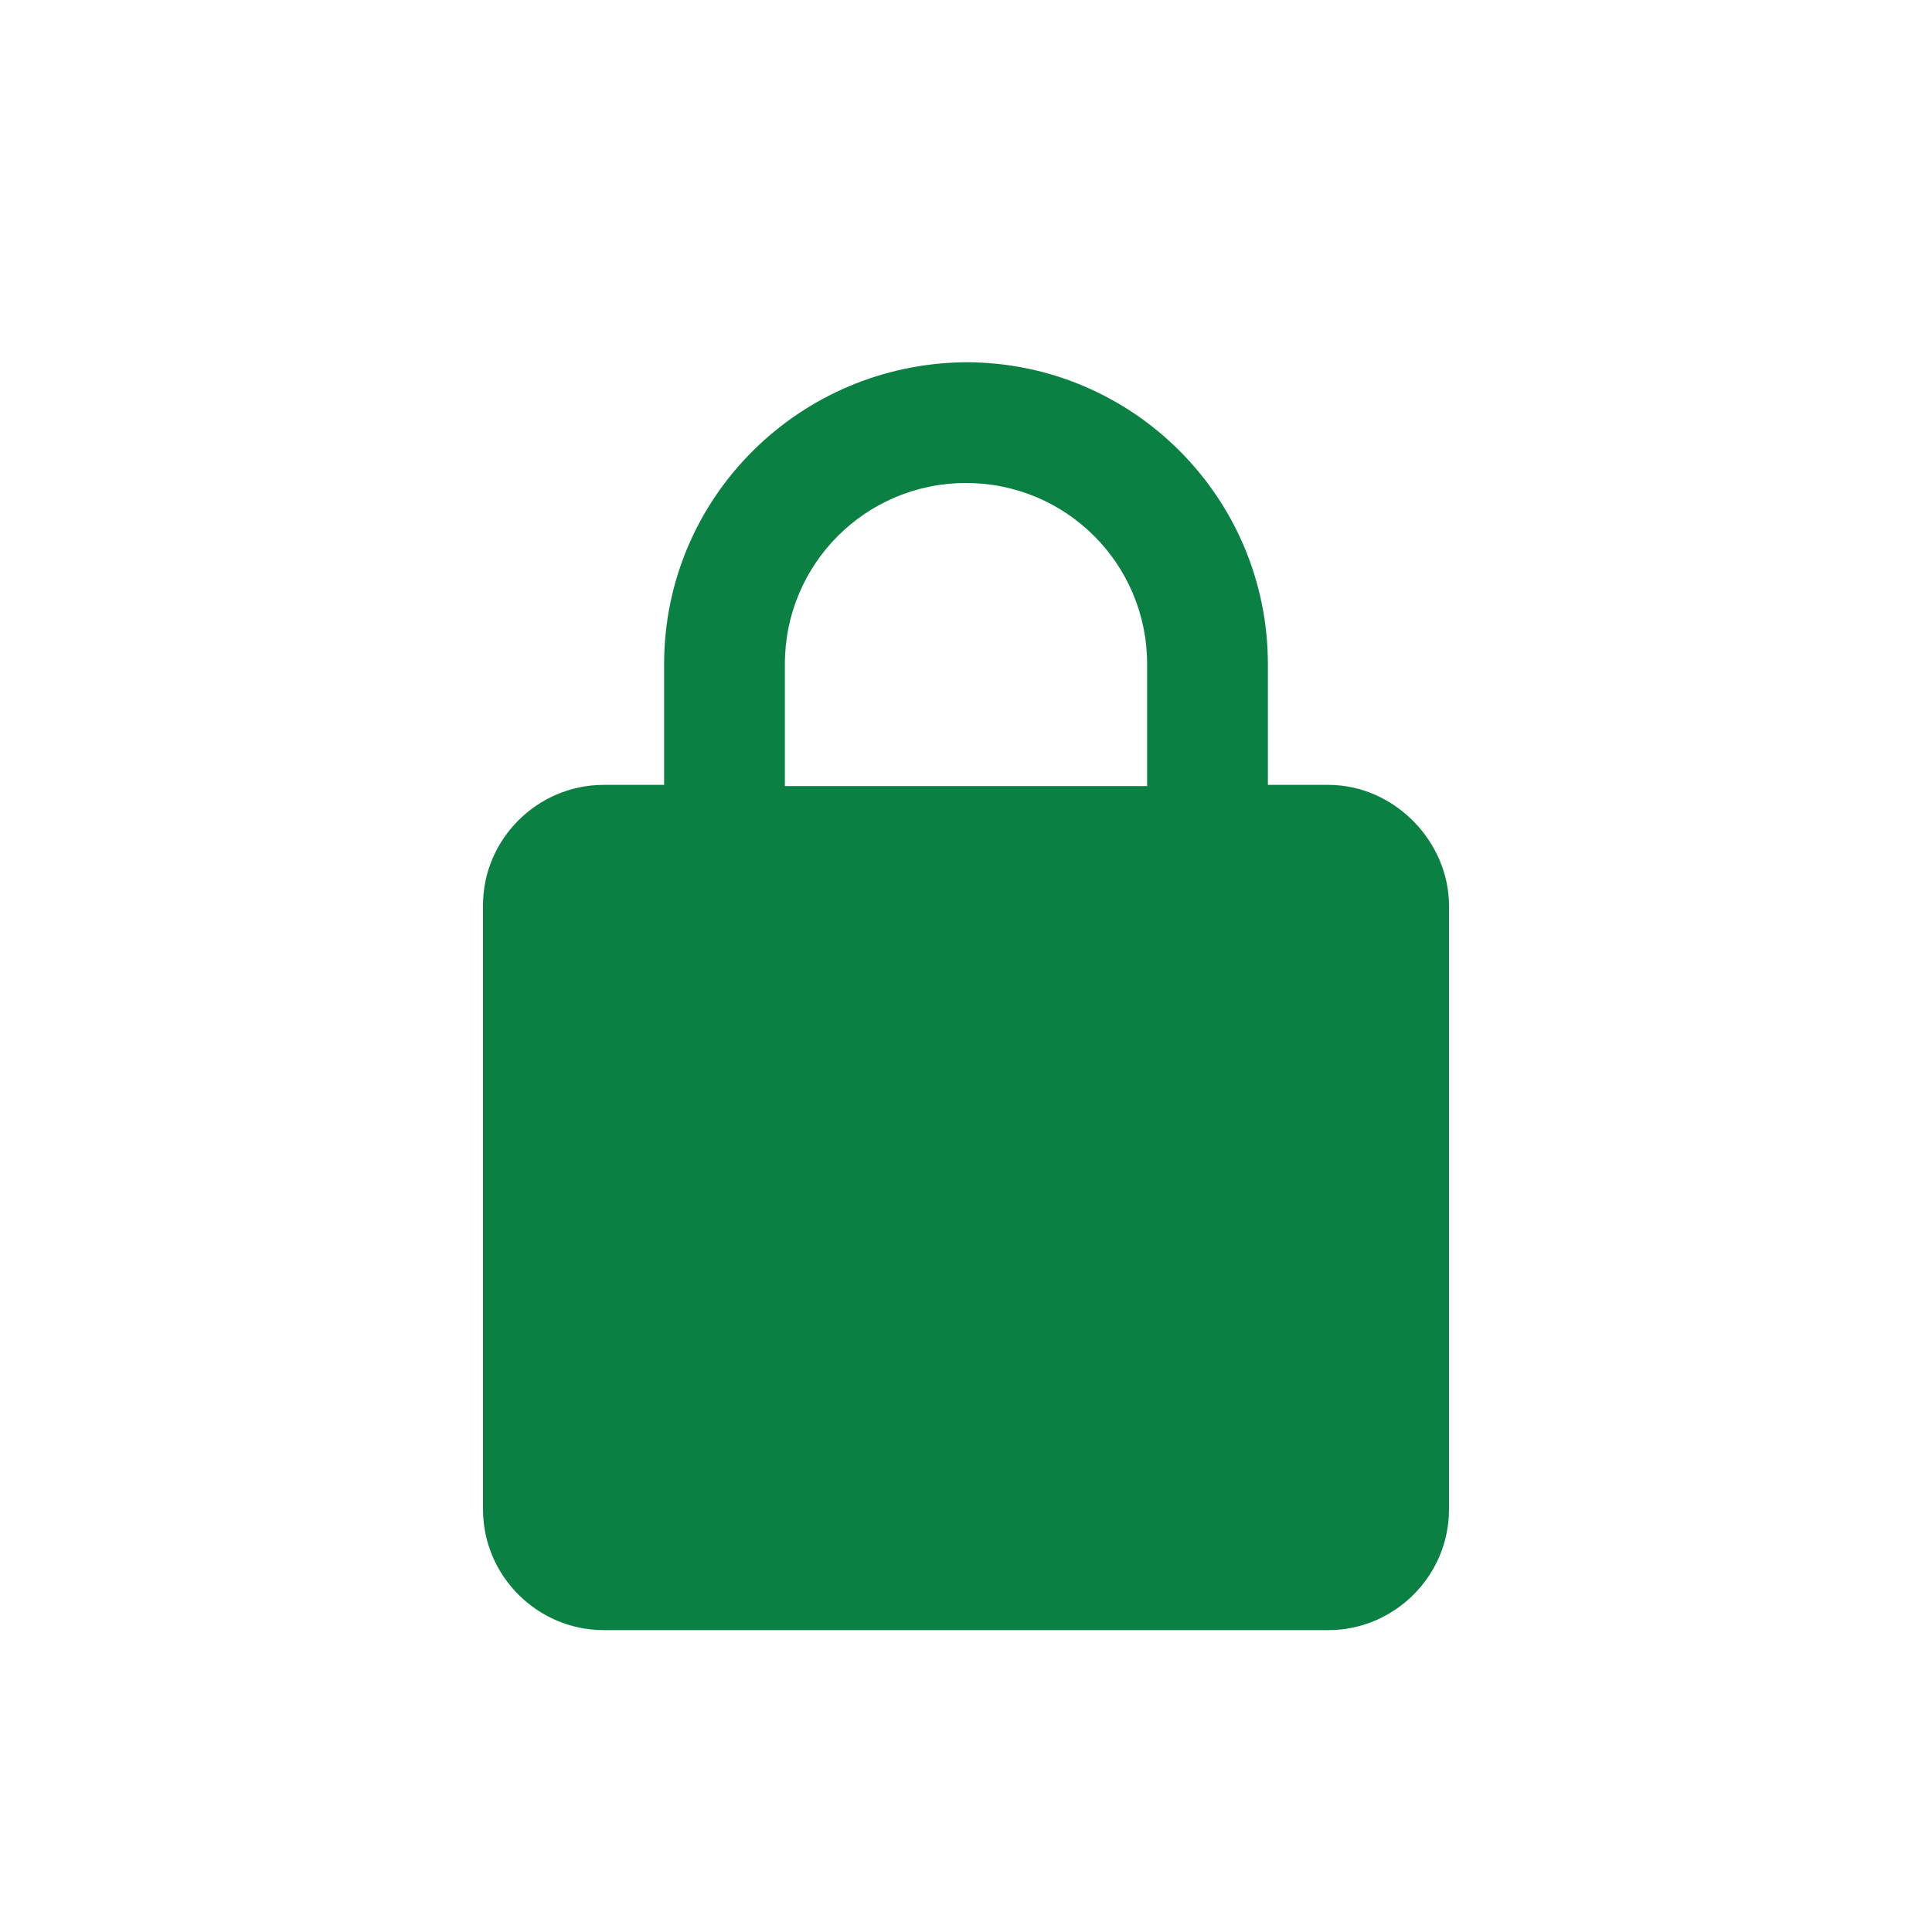 <svg height="32" viewBox="0 0 32 32" width="32" xmlns="http://www.w3.org/2000/svg"><g fill="none" fill-rule="evenodd" transform=""><path d="m0 0h32v32h-32z"/><path d="m21 13v-2c0-2.76-2.24-5-5-5-2.76.02-5 2.24-5 5v2s.1 0-1 0c-1.1-0-2 .9-2 1.993v10.007c0 1.1.9 2 2 2h12c1.1 0 2-.9 2-2s0-8.9 0-10c0-1.055-.9-2-2-2-1.1 0-1 0-1 0zm-8 .02v-2.02c0-1.66 1.34-3 3-3s3 1.34 3 3v2.02z" fill="#0b8043"/></g></svg>